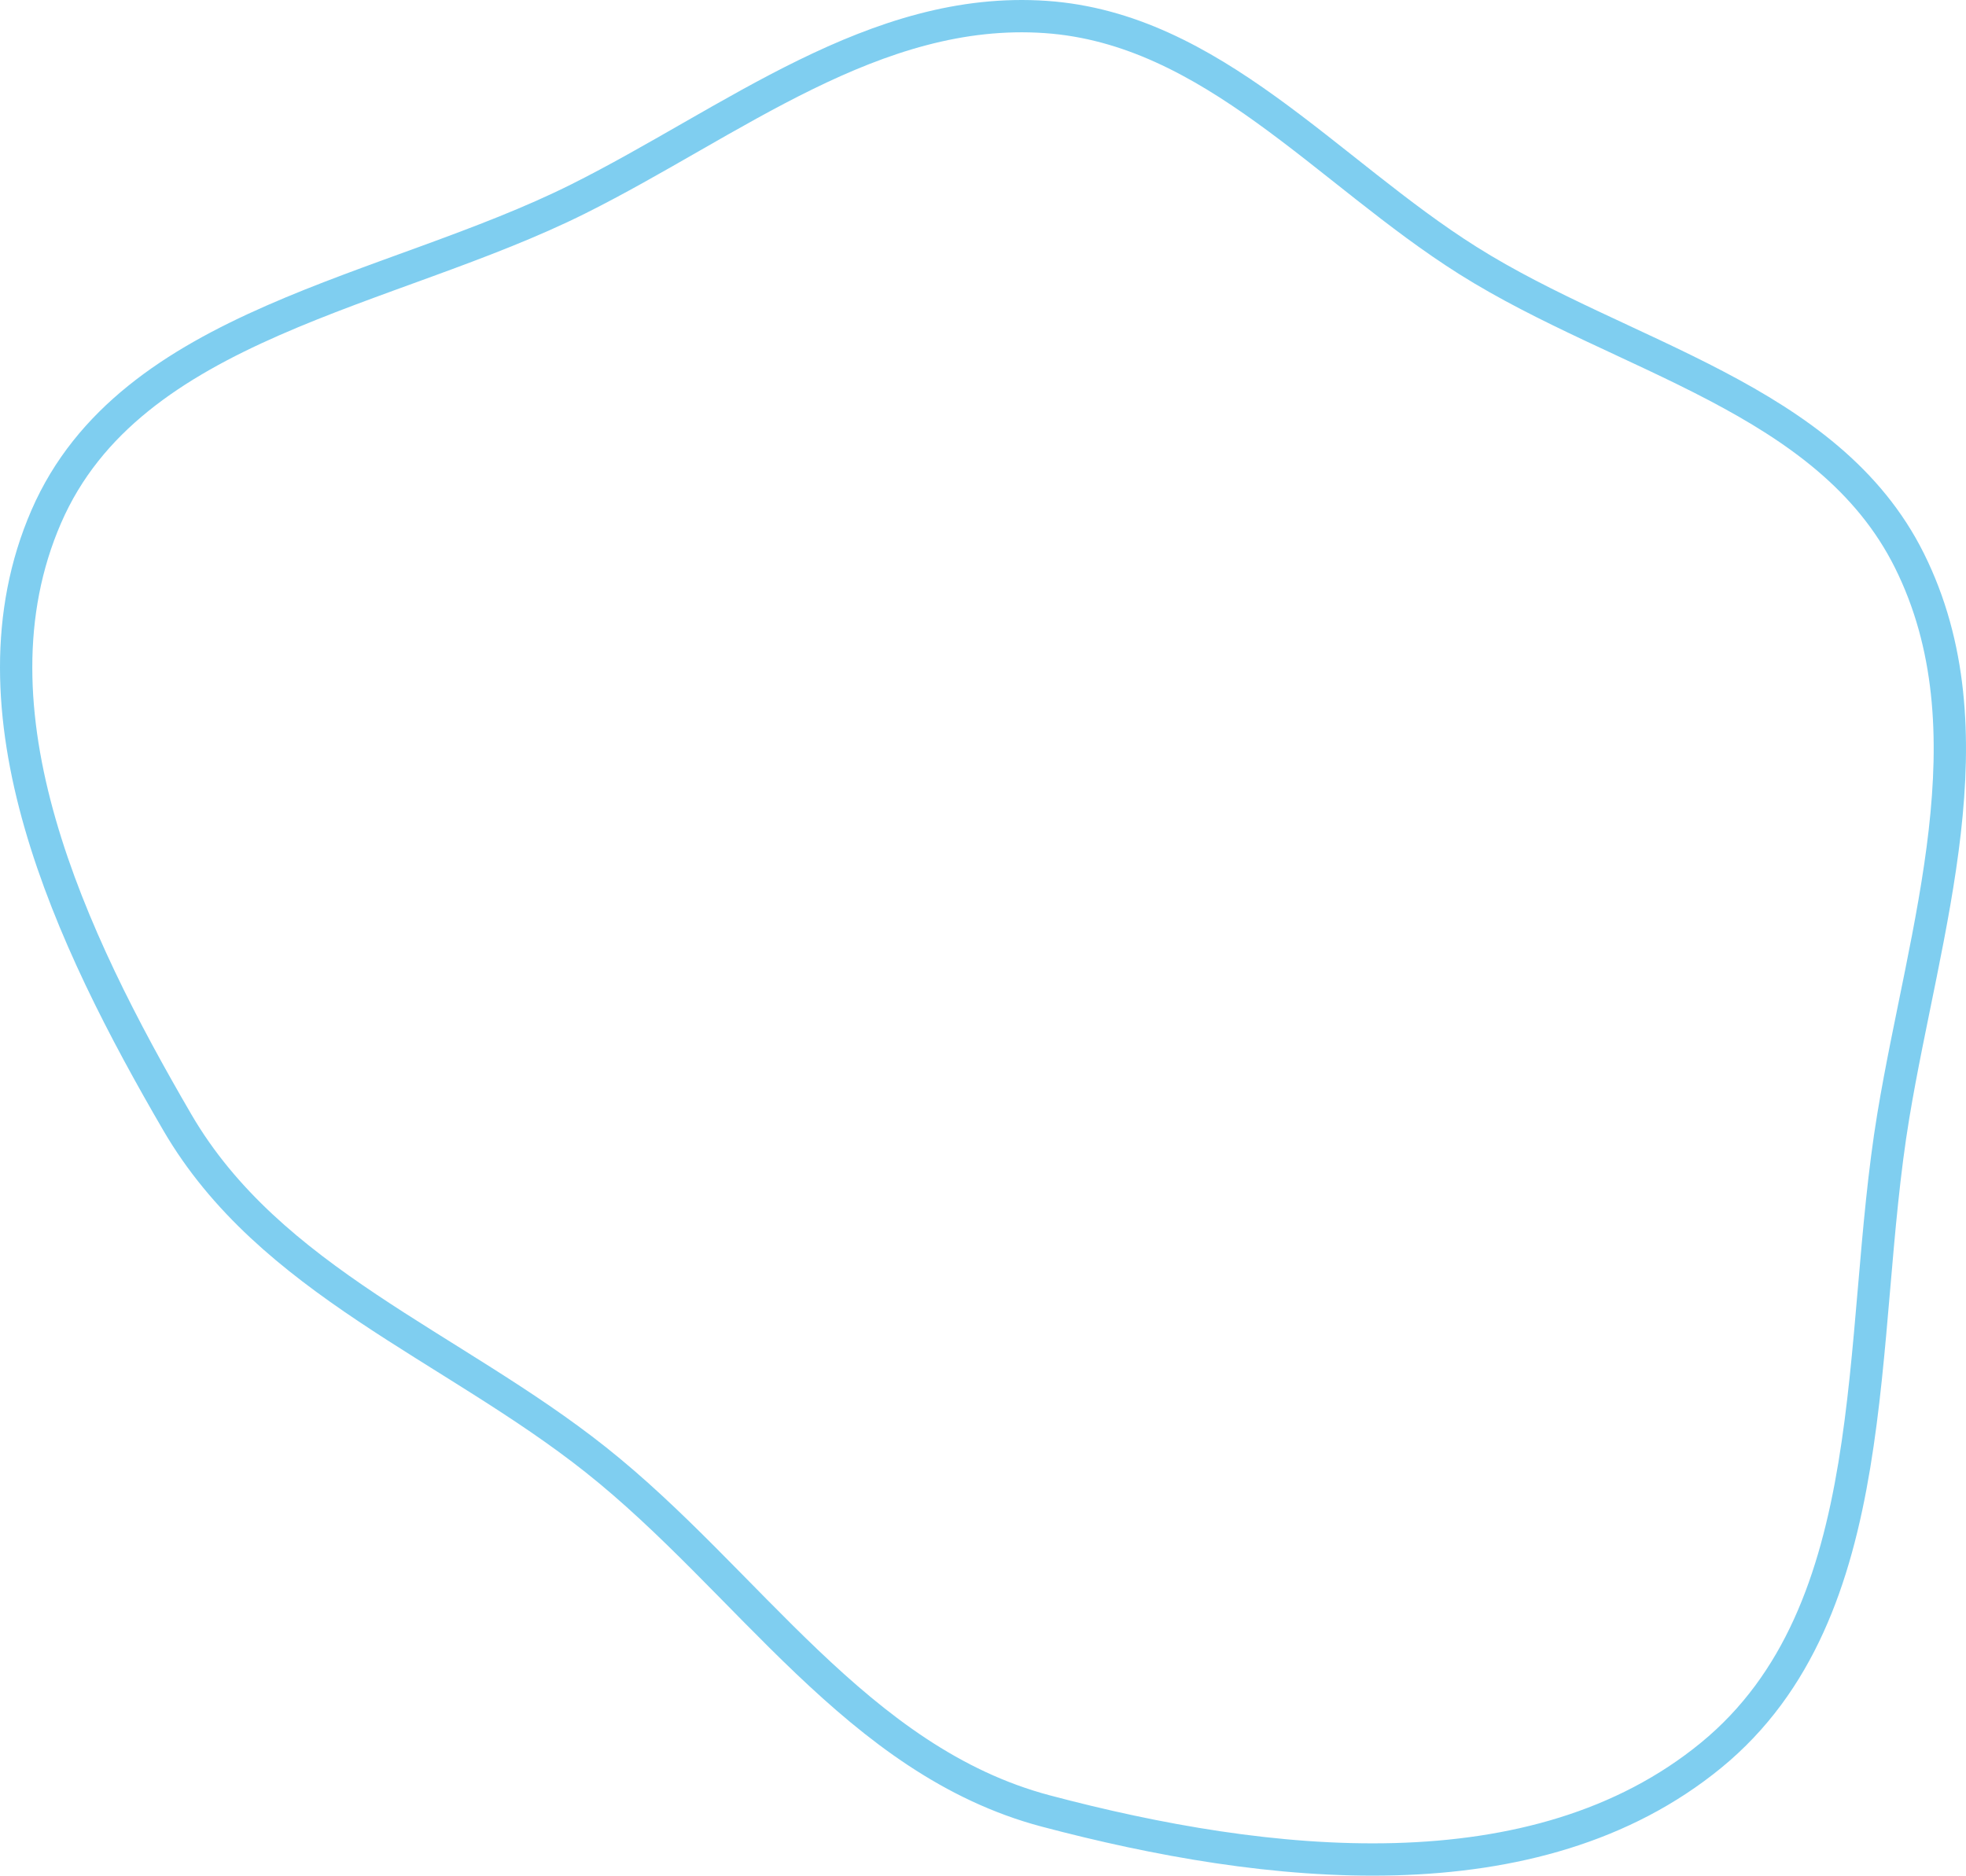 <svg width="852" height="813" viewBox="0 0 852 813" fill="none" xmlns="http://www.w3.org/2000/svg">
<path fill-rule="evenodd" clip-rule="evenodd" d="M453.234 7.364C525.283 12.376 575.14 74.51 636.23 112.976C703.115 155.091 792.346 172.317 827.508 243.032C864.133 316.688 833.972 402.466 820.513 483.594C804.4 580.722 817.802 698.234 741.621 760.747C665.225 823.437 548.815 810.3 453.234 784.977C371.417 763.301 324.358 685.198 258.072 632.636C195.754 583.22 116.877 555.228 76.874 486.539C30.655 407.175 -16.523 308.153 20.05 223.922C56.581 139.789 168.597 127.213 250.722 86.157C317.128 52.959 379.147 2.21 453.234 7.364Z" stroke="#009FE3" stroke-opacity="0.5" stroke-width="14"/>
</svg>

